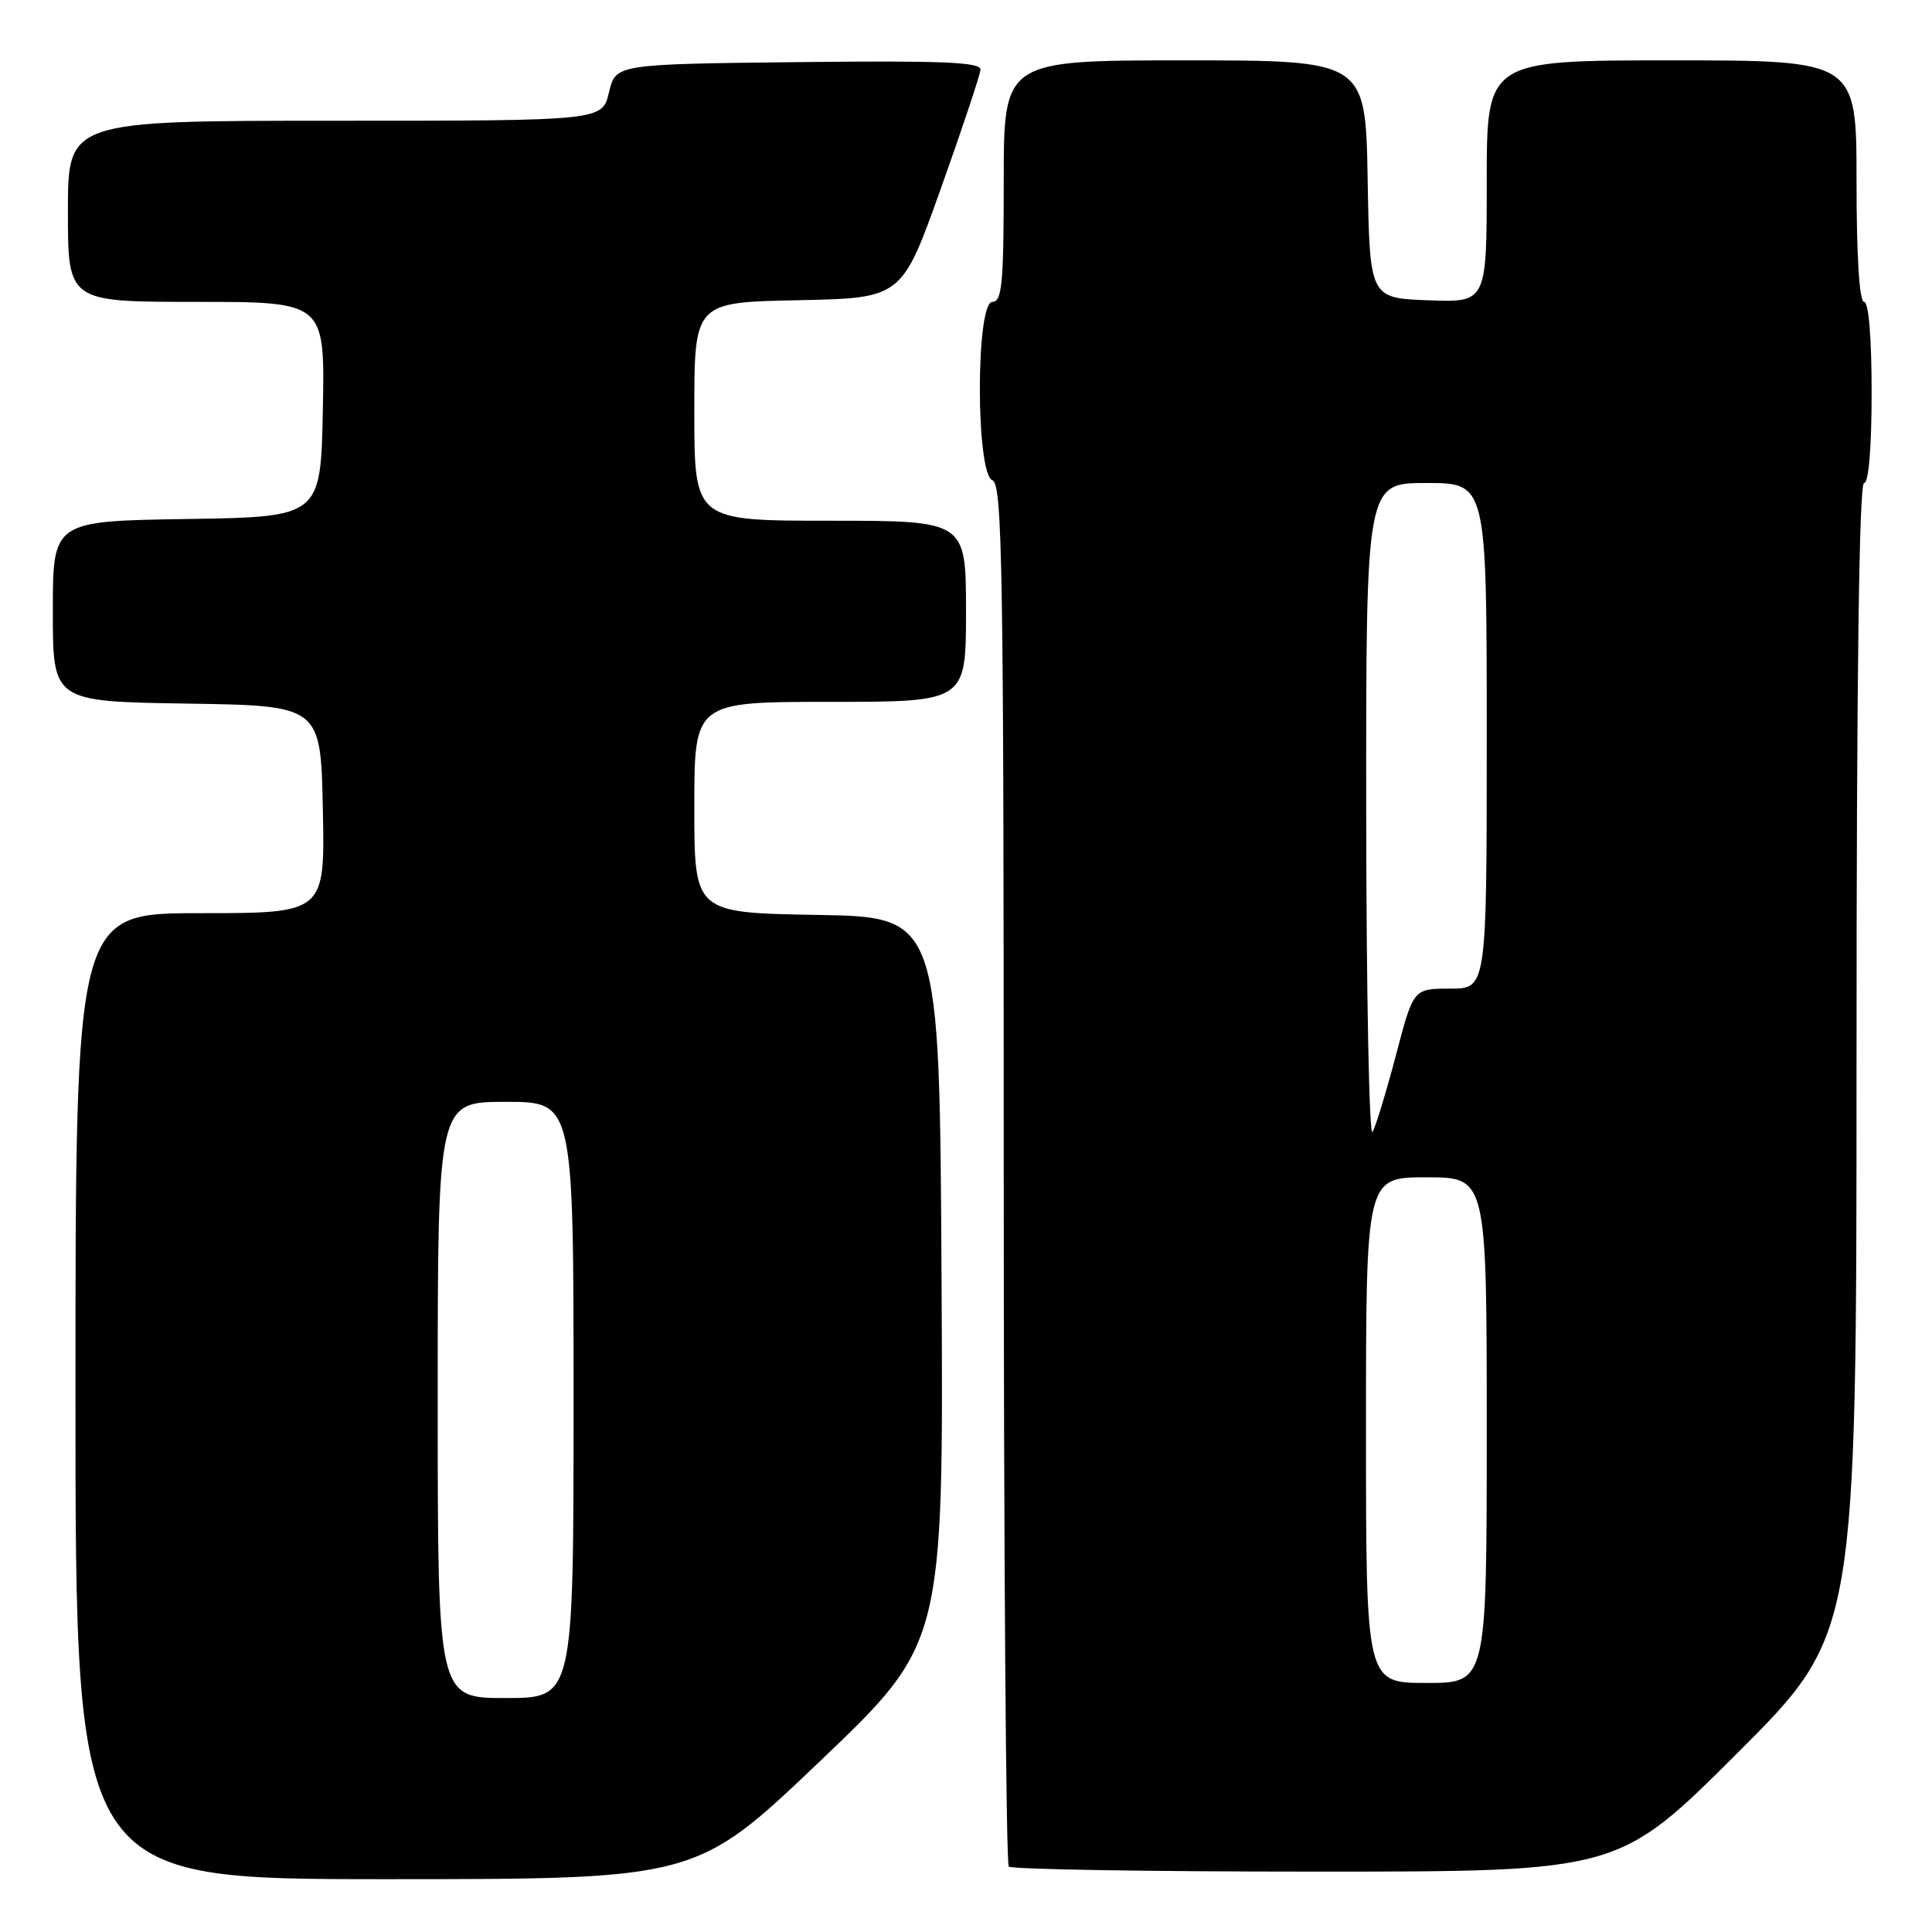 <?xml version="1.0" encoding="UTF-8" standalone="no"?>
<!DOCTYPE svg PUBLIC "-//W3C//DTD SVG 1.1//EN" "http://www.w3.org/Graphics/SVG/1.1/DTD/svg11.dtd" >
<svg xmlns="http://www.w3.org/2000/svg" xmlns:xlink="http://www.w3.org/1999/xlink" version="1.1" viewBox="0 0 256 256">
 <g >
 <path fill="currentColor"
d=" M 108.64 233.38 C 125.02 217.76 125.02 217.76 124.76 169.63 C 124.50 121.50 124.50 121.50 108.25 121.23 C 92.00 120.95 92.00 120.95 92.00 106.98 C 92.00 93.00 92.00 93.00 110.00 93.00 C 128.00 93.00 128.00 93.00 128.00 81.00 C 128.00 69.00 128.00 69.00 110.00 69.00 C 92.00 69.00 92.00 69.00 92.00 54.53 C 92.00 40.06 92.00 40.06 105.74 39.78 C 119.49 39.50 119.49 39.50 124.66 25.00 C 127.51 17.02 129.87 9.93 129.92 9.23 C 129.98 8.23 124.85 8.02 105.79 8.23 C 81.57 8.50 81.57 8.50 80.69 12.25 C 79.80 16.00 79.80 16.00 44.40 16.00 C 9.00 16.00 9.00 16.00 9.00 28.00 C 9.00 40.00 9.00 40.00 26.03 40.00 C 43.05 40.00 43.05 40.00 42.78 54.25 C 42.50 68.50 42.50 68.50 24.75 68.77 C 7.00 69.05 7.00 69.05 7.00 81.00 C 7.00 92.95 7.00 92.95 24.75 93.23 C 42.50 93.50 42.50 93.50 42.78 107.25 C 43.06 121.00 43.06 121.00 26.53 121.00 C 10.00 121.00 10.00 121.00 10.00 185.00 C 10.00 249.00 10.00 249.00 51.13 249.00 C 92.26 249.00 92.26 249.00 108.64 233.38 Z  M 230.24 232.26 C 246.00 216.52 246.00 216.52 246.00 140.26 C 246.00 90.09 246.34 64.00 247.00 64.00 C 247.61 64.00 248.00 59.33 248.00 52.00 C 248.00 44.67 247.61 40.00 247.00 40.00 C 246.38 40.00 246.00 34.00 246.00 24.00 C 246.00 8.00 246.00 8.00 221.50 8.00 C 197.00 8.00 197.00 8.00 197.00 24.04 C 197.00 40.08 197.00 40.08 189.25 39.79 C 181.50 39.50 181.50 39.50 181.22 23.75 C 180.95 8.00 180.95 8.00 156.97 8.00 C 133.00 8.00 133.00 8.00 133.00 24.00 C 133.00 37.56 132.77 40.00 131.50 40.00 C 129.28 40.00 129.28 62.78 131.50 63.64 C 132.82 64.14 133.00 75.27 133.00 155.44 C 133.00 205.61 133.30 246.97 133.67 247.33 C 134.03 247.70 152.37 248.00 174.41 248.00 C 214.48 248.00 214.48 248.00 230.24 232.26 Z  M 58.00 185.50 C 58.00 146.00 58.00 146.00 67.00 146.00 C 76.00 146.00 76.00 146.00 76.00 185.50 C 76.00 225.00 76.00 225.00 67.00 225.00 C 58.00 225.00 58.00 225.00 58.00 185.50 Z  M 181.00 189.50 C 181.00 156.00 181.00 156.00 189.00 156.00 C 197.00 156.00 197.00 156.00 197.00 189.50 C 197.00 223.00 197.00 223.00 189.00 223.00 C 181.00 223.00 181.00 223.00 181.00 189.50 Z  M 181.03 107.75 C 181.00 64.00 181.00 64.00 189.00 64.00 C 197.00 64.00 197.00 64.00 197.00 97.50 C 197.00 131.00 197.00 131.00 192.14 131.00 C 187.28 131.00 187.28 131.00 184.99 139.75 C 183.72 144.56 182.32 149.18 181.87 150.00 C 181.43 150.82 181.05 131.81 181.03 107.75 Z "/>
</g>
</svg>
